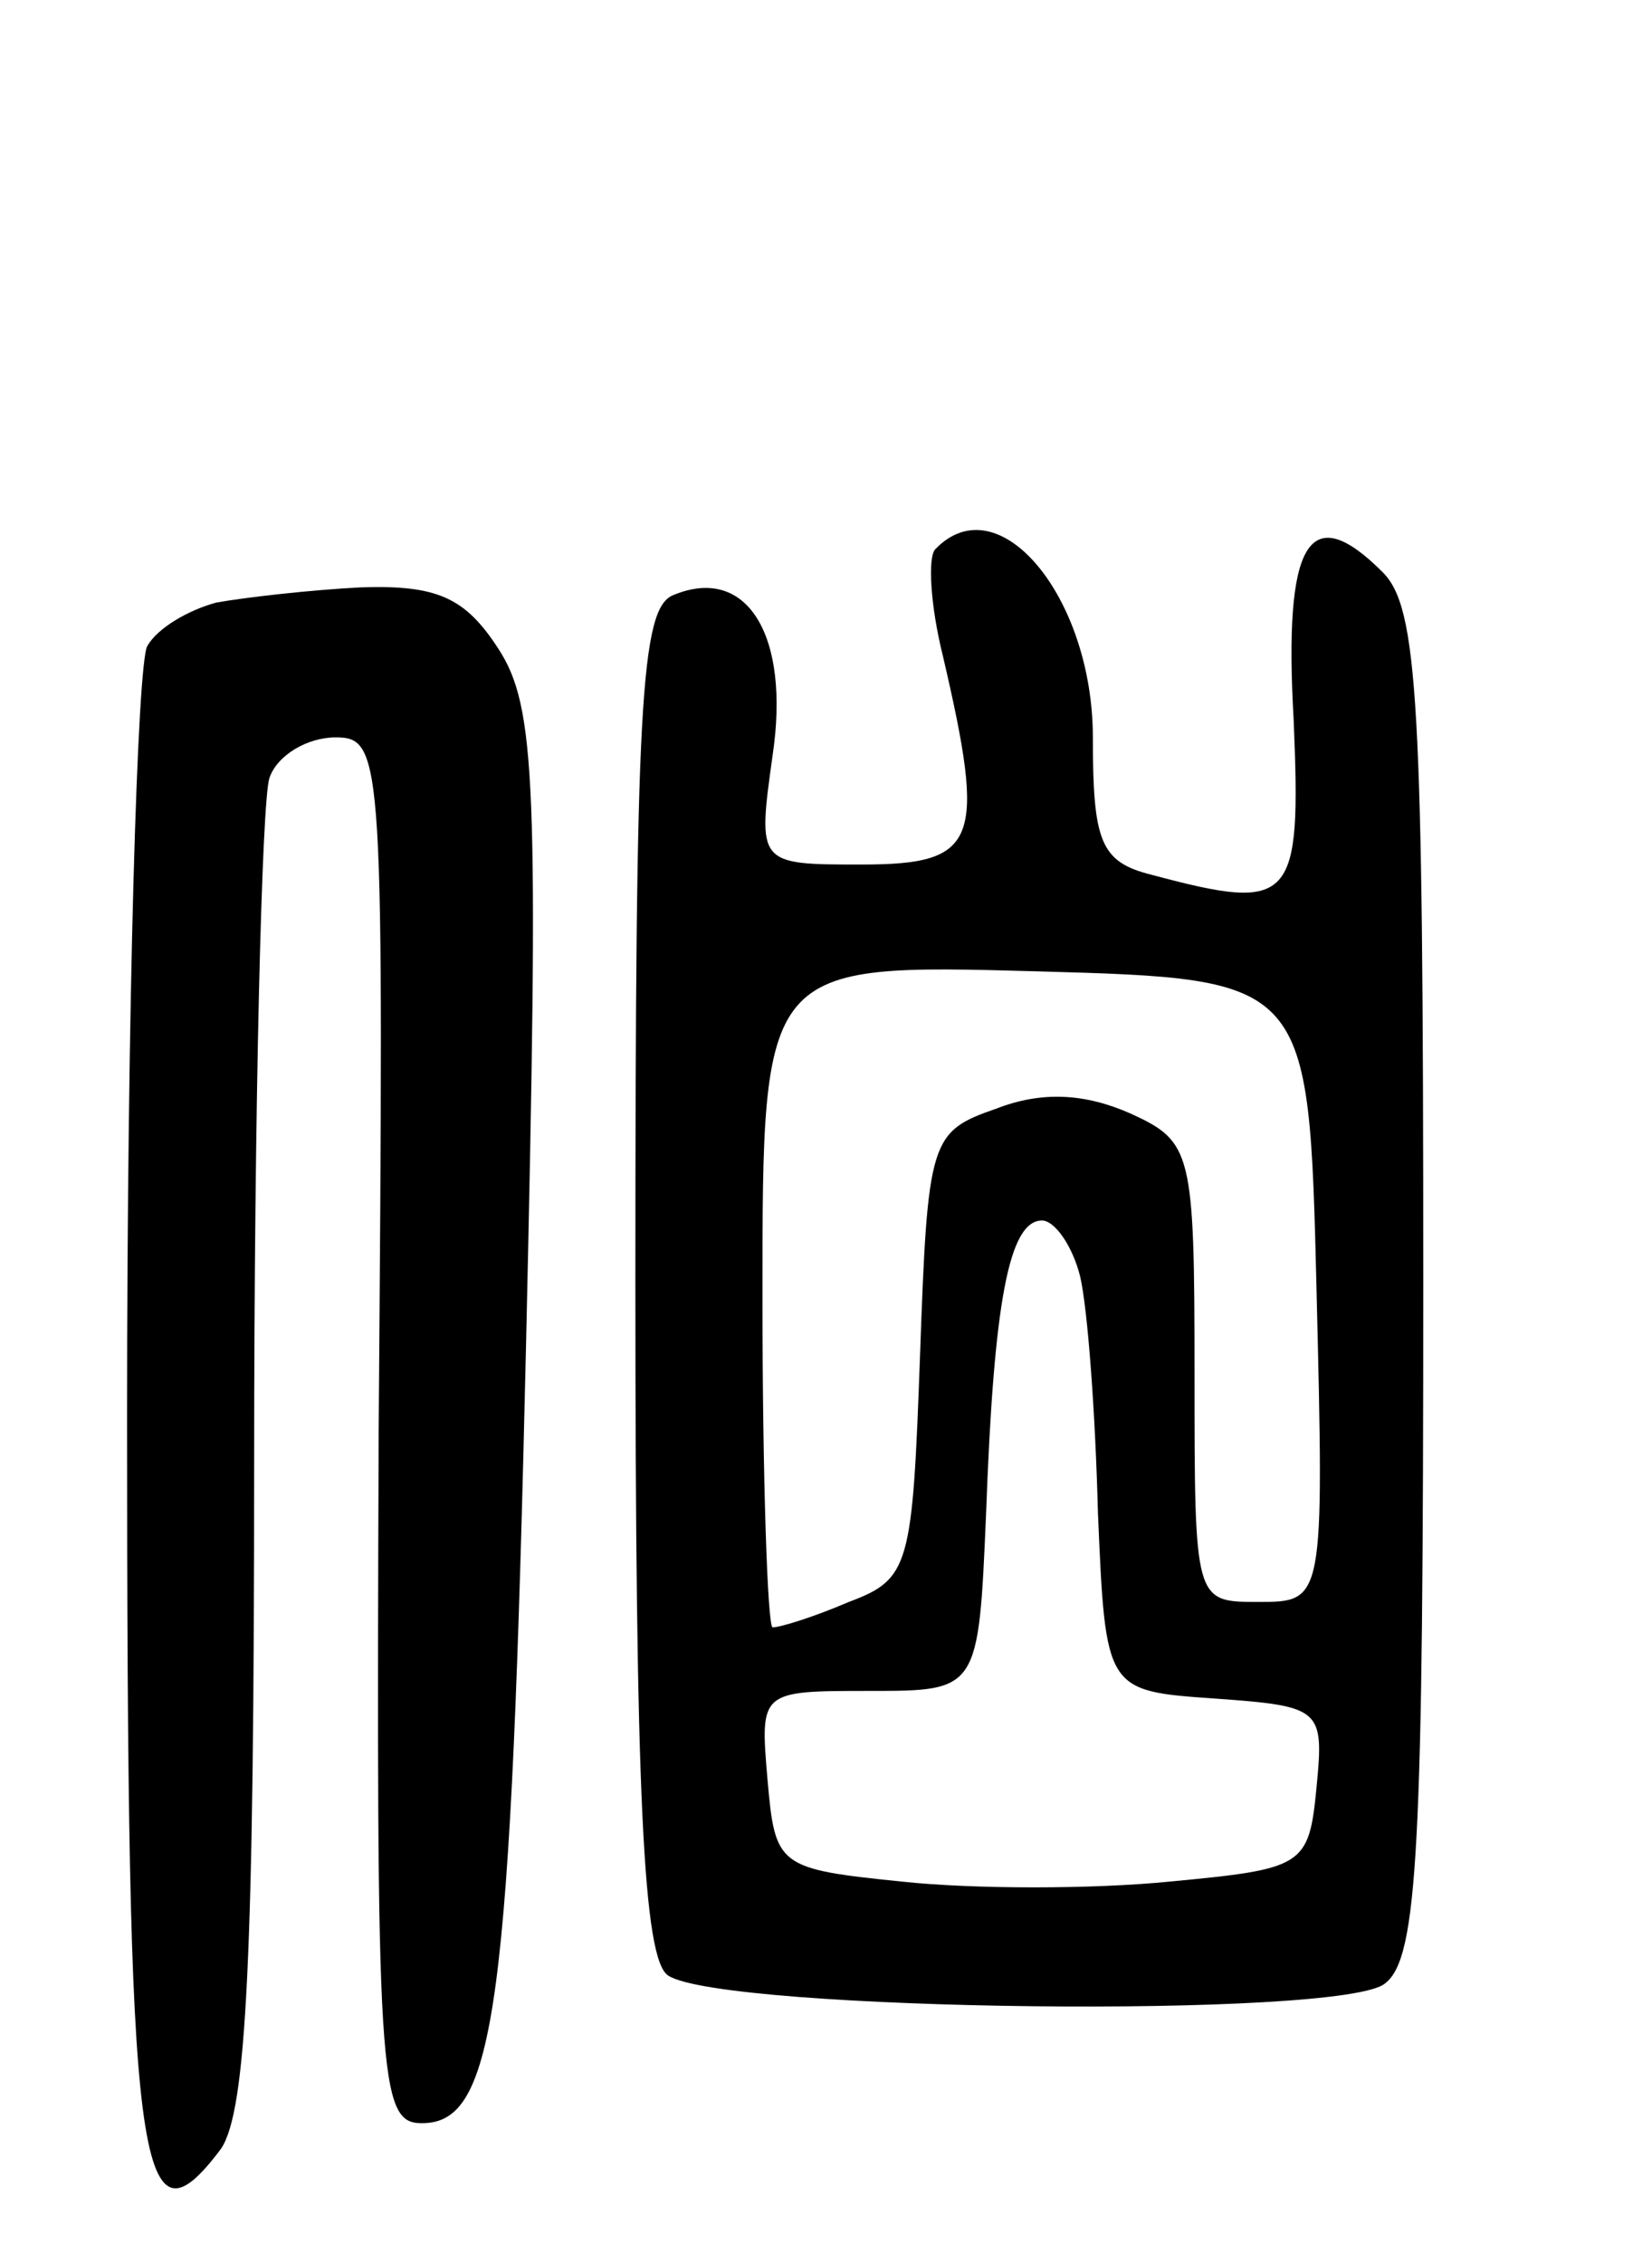 <svg version="1.0" xmlns="http://www.w3.org/2000/svg"
 width="65pt" height="89pt" viewBox="0 0 65 89"
 preserveAspectRatio="xMidYMid meet">
<g transform="translate(0,89) scale(0.1,-0.1)"
fill="#000000" stroke="none">
<path d="M368 674 c-3 -3 -2 -22 3 -42 17 -73 14 -82 -32 -82 -41 0 -41 0 -35
43 7 47 -10 75 -39 63 -13 -5 -15 -43 -15 -270 0 -201 3 -267 13 -273 22 -14
266 -17 282 -3 13 10 15 54 15 276 0 228 -2 265 -16 279 -29 29 -39 12 -35
-58 3 -72 0 -76 -56 -61 -20 5 -23 13 -23 54 0 55 -37 100 -62 74z m150 -291
c3 -123 3 -123 -23 -123 -25 0 -25 0 -25 90 0 87 -1 91 -25 102 -18 8 -35 9
-53 2 -26 -9 -27 -12 -30 -97 -3 -83 -4 -88 -28 -97 -14 -6 -27 -10 -30 -10
-2 0 -4 59 -4 130 0 131 0 131 108 128 107 -3 107 -3 110 -125z m-93 5 c3 -13
6 -54 7 -93 3 -70 3 -70 46 -73 42 -3 43 -4 40 -35 -3 -31 -5 -32 -58 -37 -30
-3 -77 -3 -105 0 -49 5 -50 6 -53 40 -3 35 -3 35 40 35 43 0 43 0 46 70 3 83
9 115 22 115 5 0 12 -10 15 -22z"/>
<path d="M85 653 c-11 -3 -23 -10 -27 -17 -4 -6 -8 -142 -8 -303 0 -297 4
-332 37 -288 10 15 13 75 13 271 0 139 3 259 6 268 3 9 15 16 26 16 19 0 19
-8 17 -272 -1 -257 0 -273 17 -273 29 0 35 45 41 307 5 220 4 250 -11 273 -13
20 -24 25 -54 24 -20 -1 -46 -4 -57 -6z"/>
</g>
</svg>
